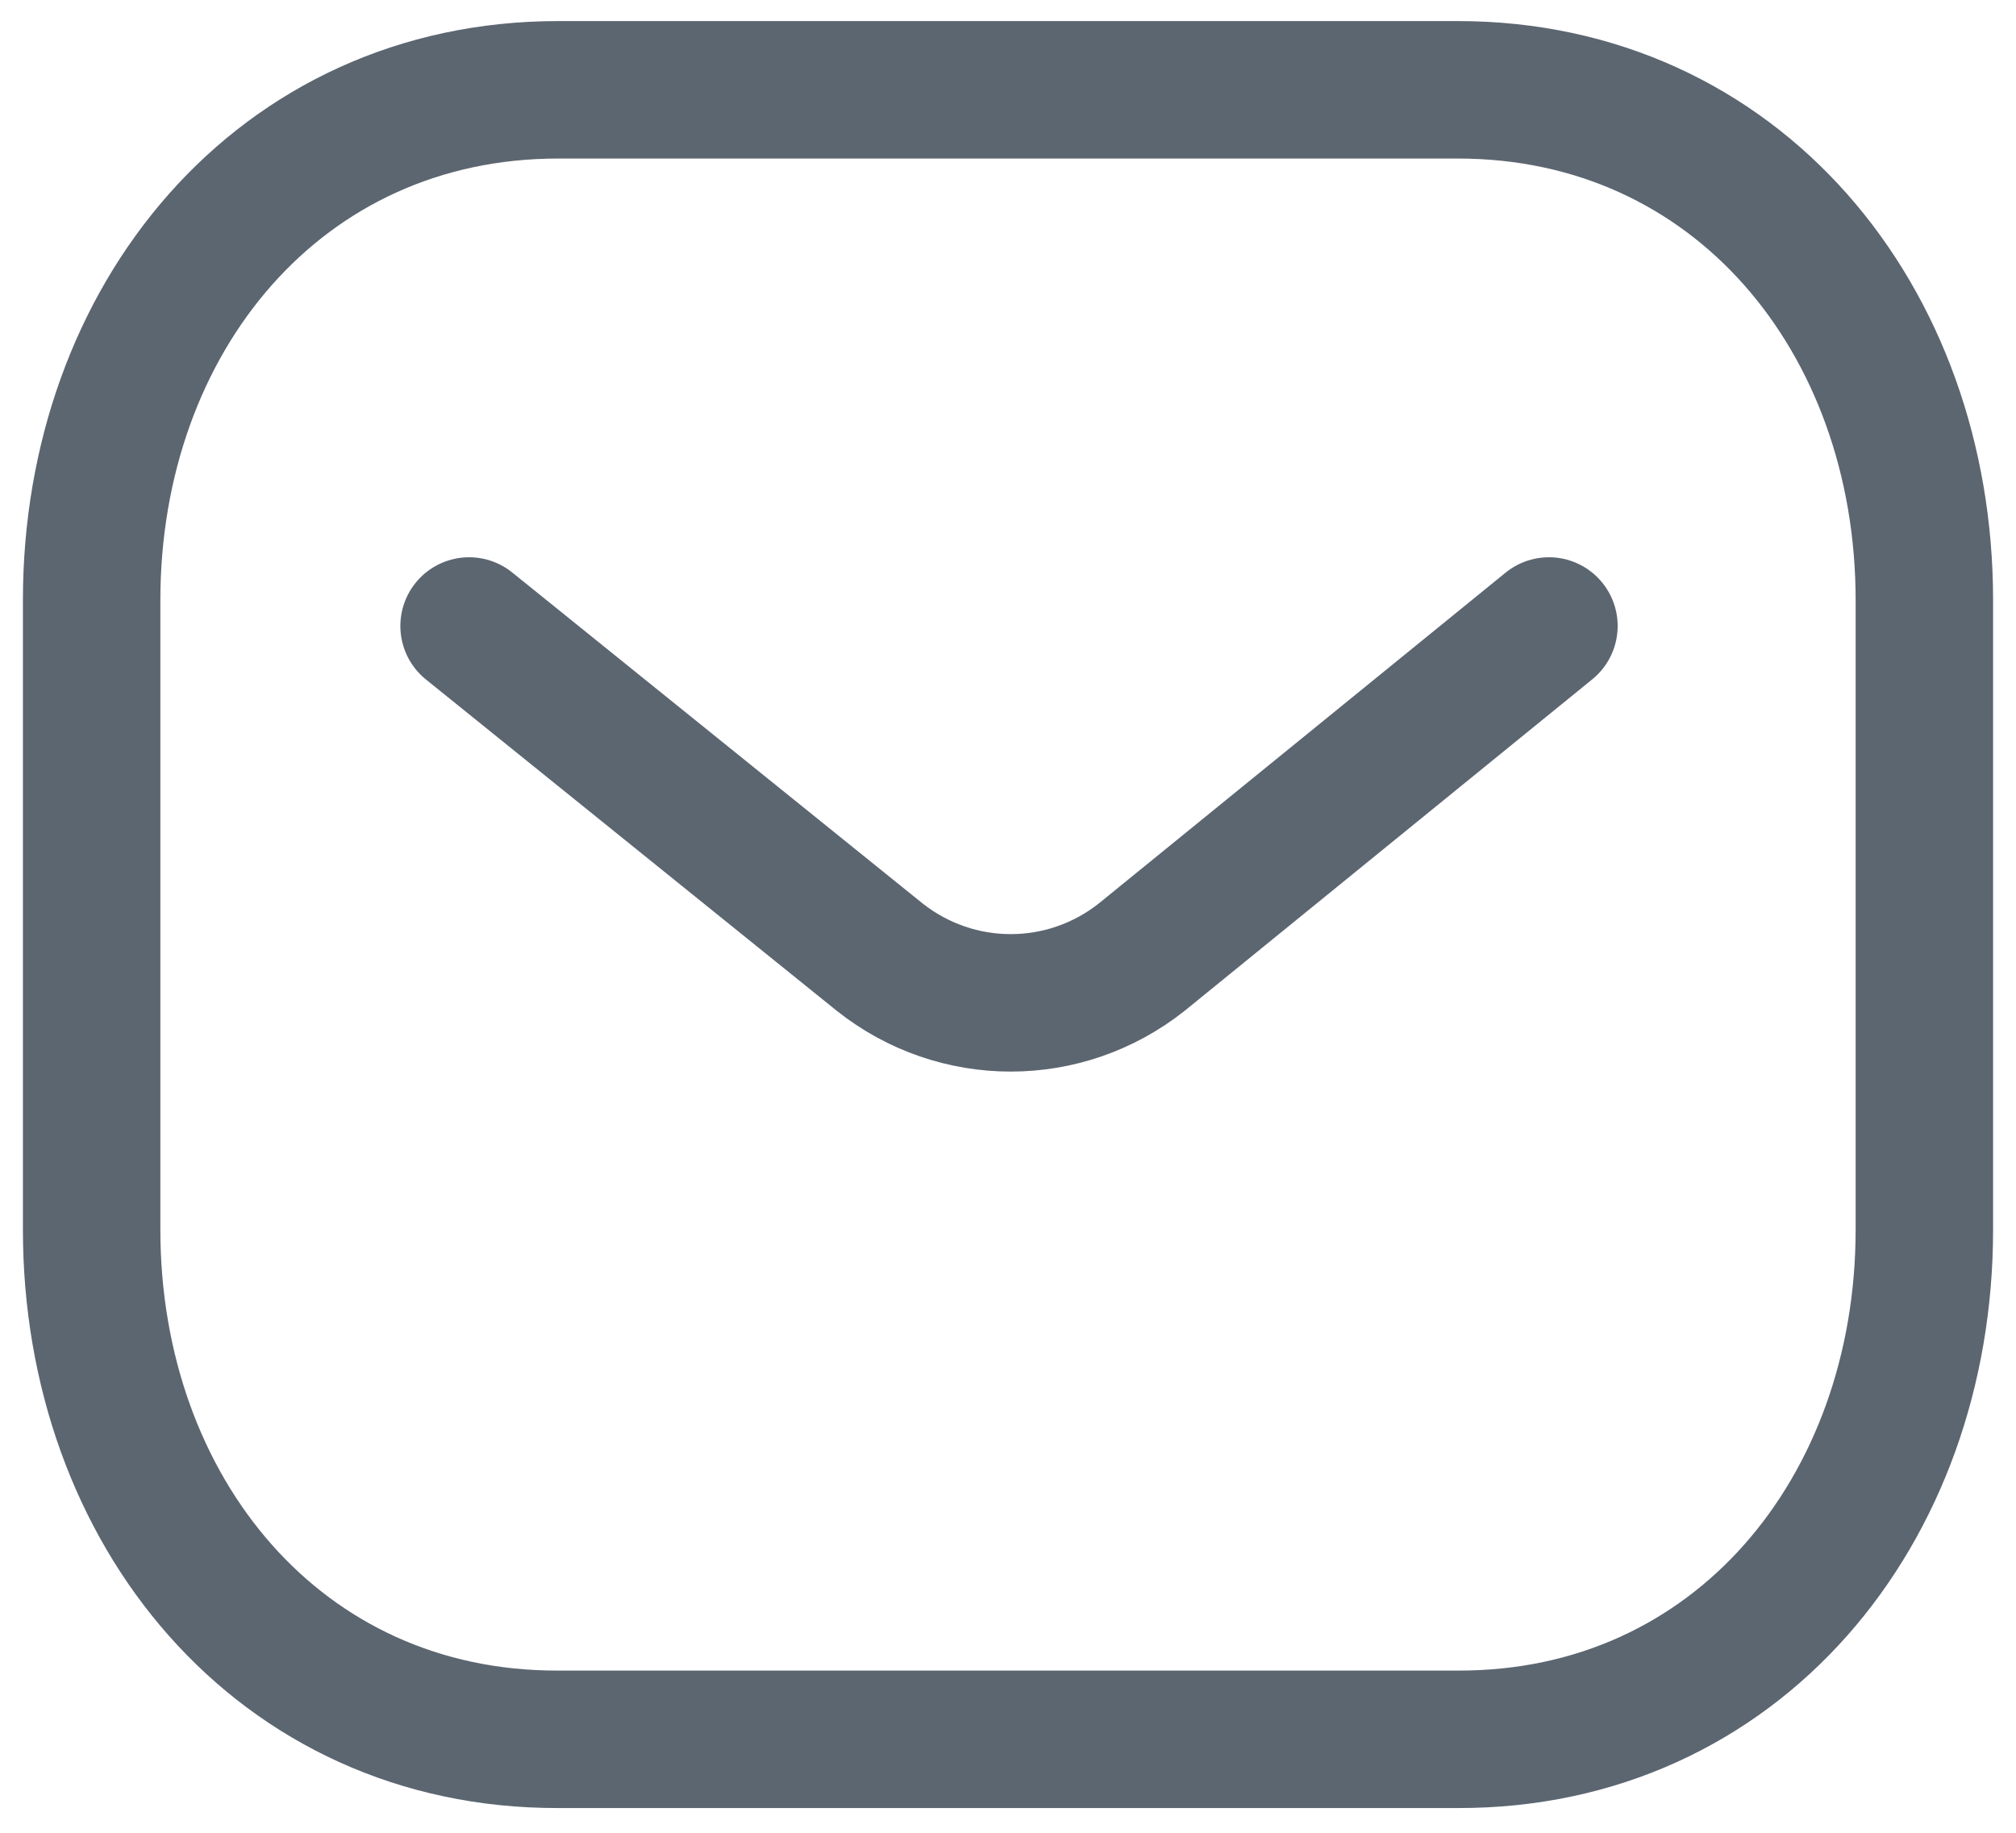 <svg width="22" height="20" viewBox="0 0 22 20" fill="none" xmlns="http://www.w3.org/2000/svg">
<path d="M16.903 6.831L12.46 10.444C11.62 11.11 10.439 11.11 9.599 10.444L5.119 6.831" stroke="#5C6671" stroke-width="1.5" stroke-linecap="round" stroke-linejoin="round"/>
<path fill-rule="evenodd" clip-rule="evenodd" d="M15.909 18.98C18.95 18.988 21 16.489 21 13.418V6.55C21 3.479 18.95 0.98 15.909 0.98H6.091C3.05 0.98 1 3.479 1 6.55V13.418C1 16.489 3.05 18.988 6.091 18.98H15.909Z" stroke="#5C6671" stroke-width="1.5" stroke-linecap="round" stroke-linejoin="round"/>
</svg>
